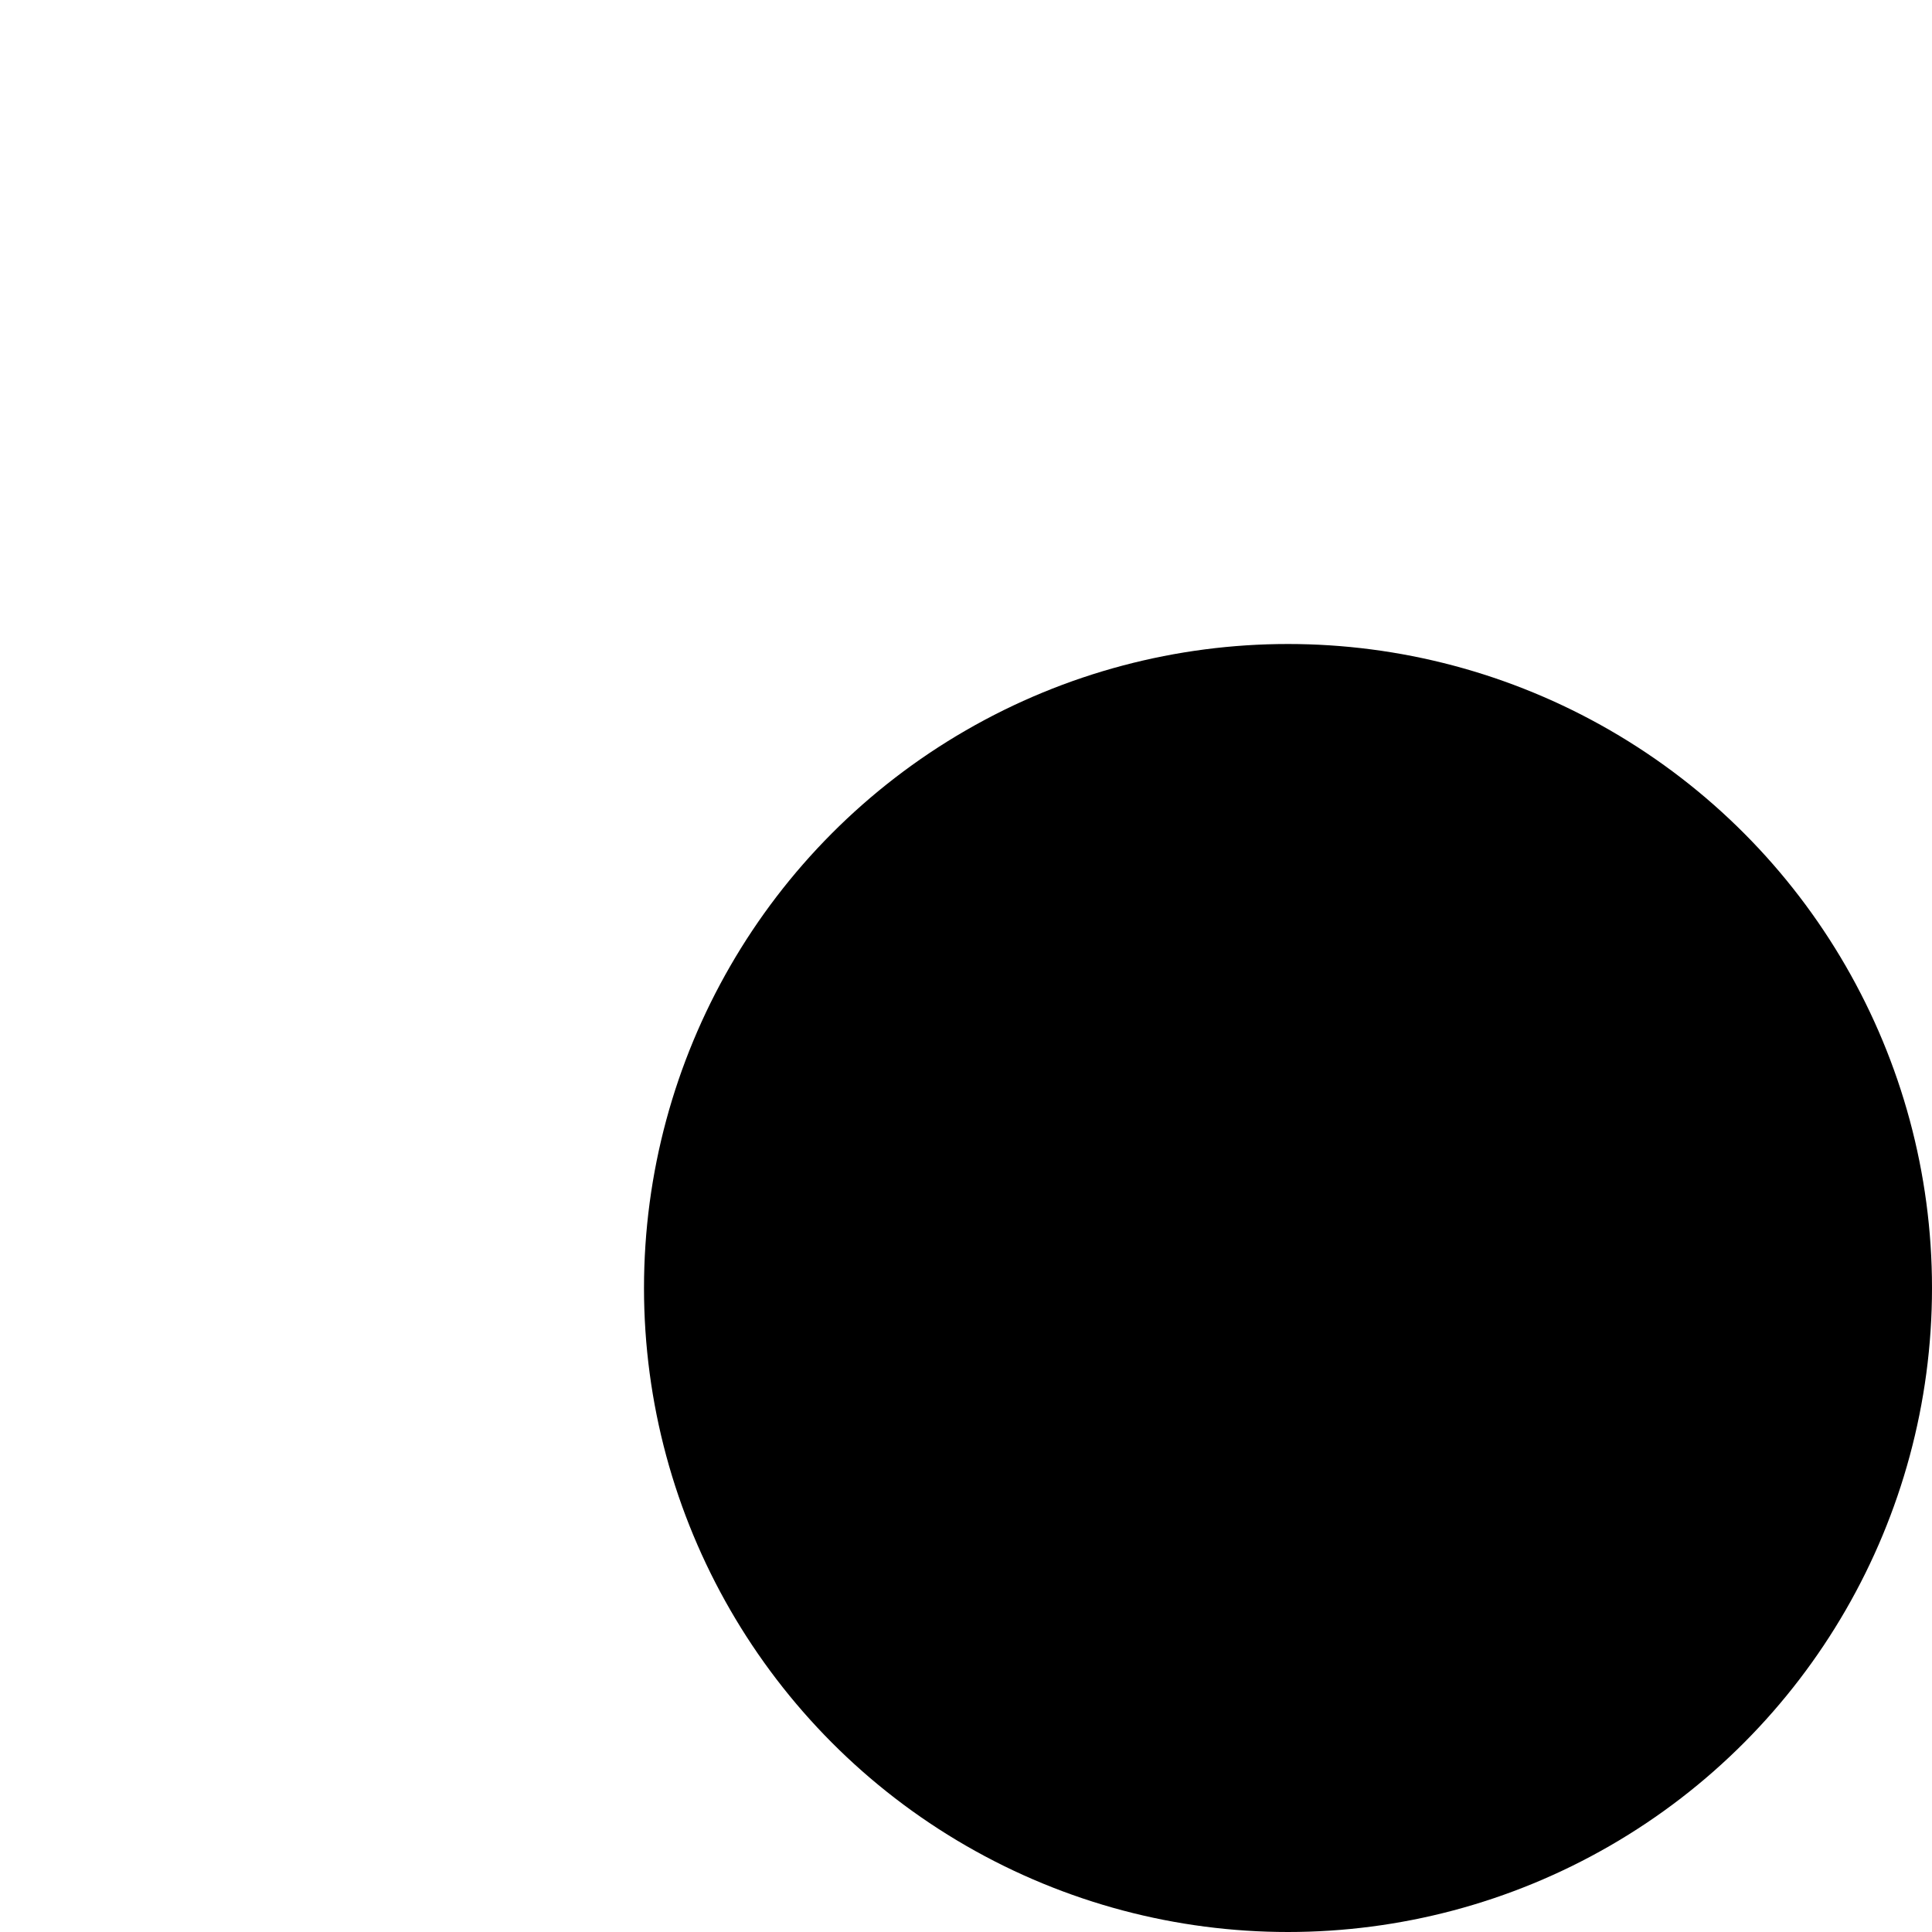 <?xml version="1.0" encoding="UTF-8" standalone="no"?>
<svg xmlns="http://www.w3.org/2000/svg" xmlns:xlink="http://www.w3.org/1999/xlink" contentScriptType="text/ecmascript" width="384" zoomAndPan="magnify" contentStyleType="text/css" height="384" viewBox="0 0 384 384" preserveAspectRatio="xMidYMid meet" version="1.0">
    <circle id="circle0" r="128" class="circle0" cx="256" cy="256"/>
</svg>

